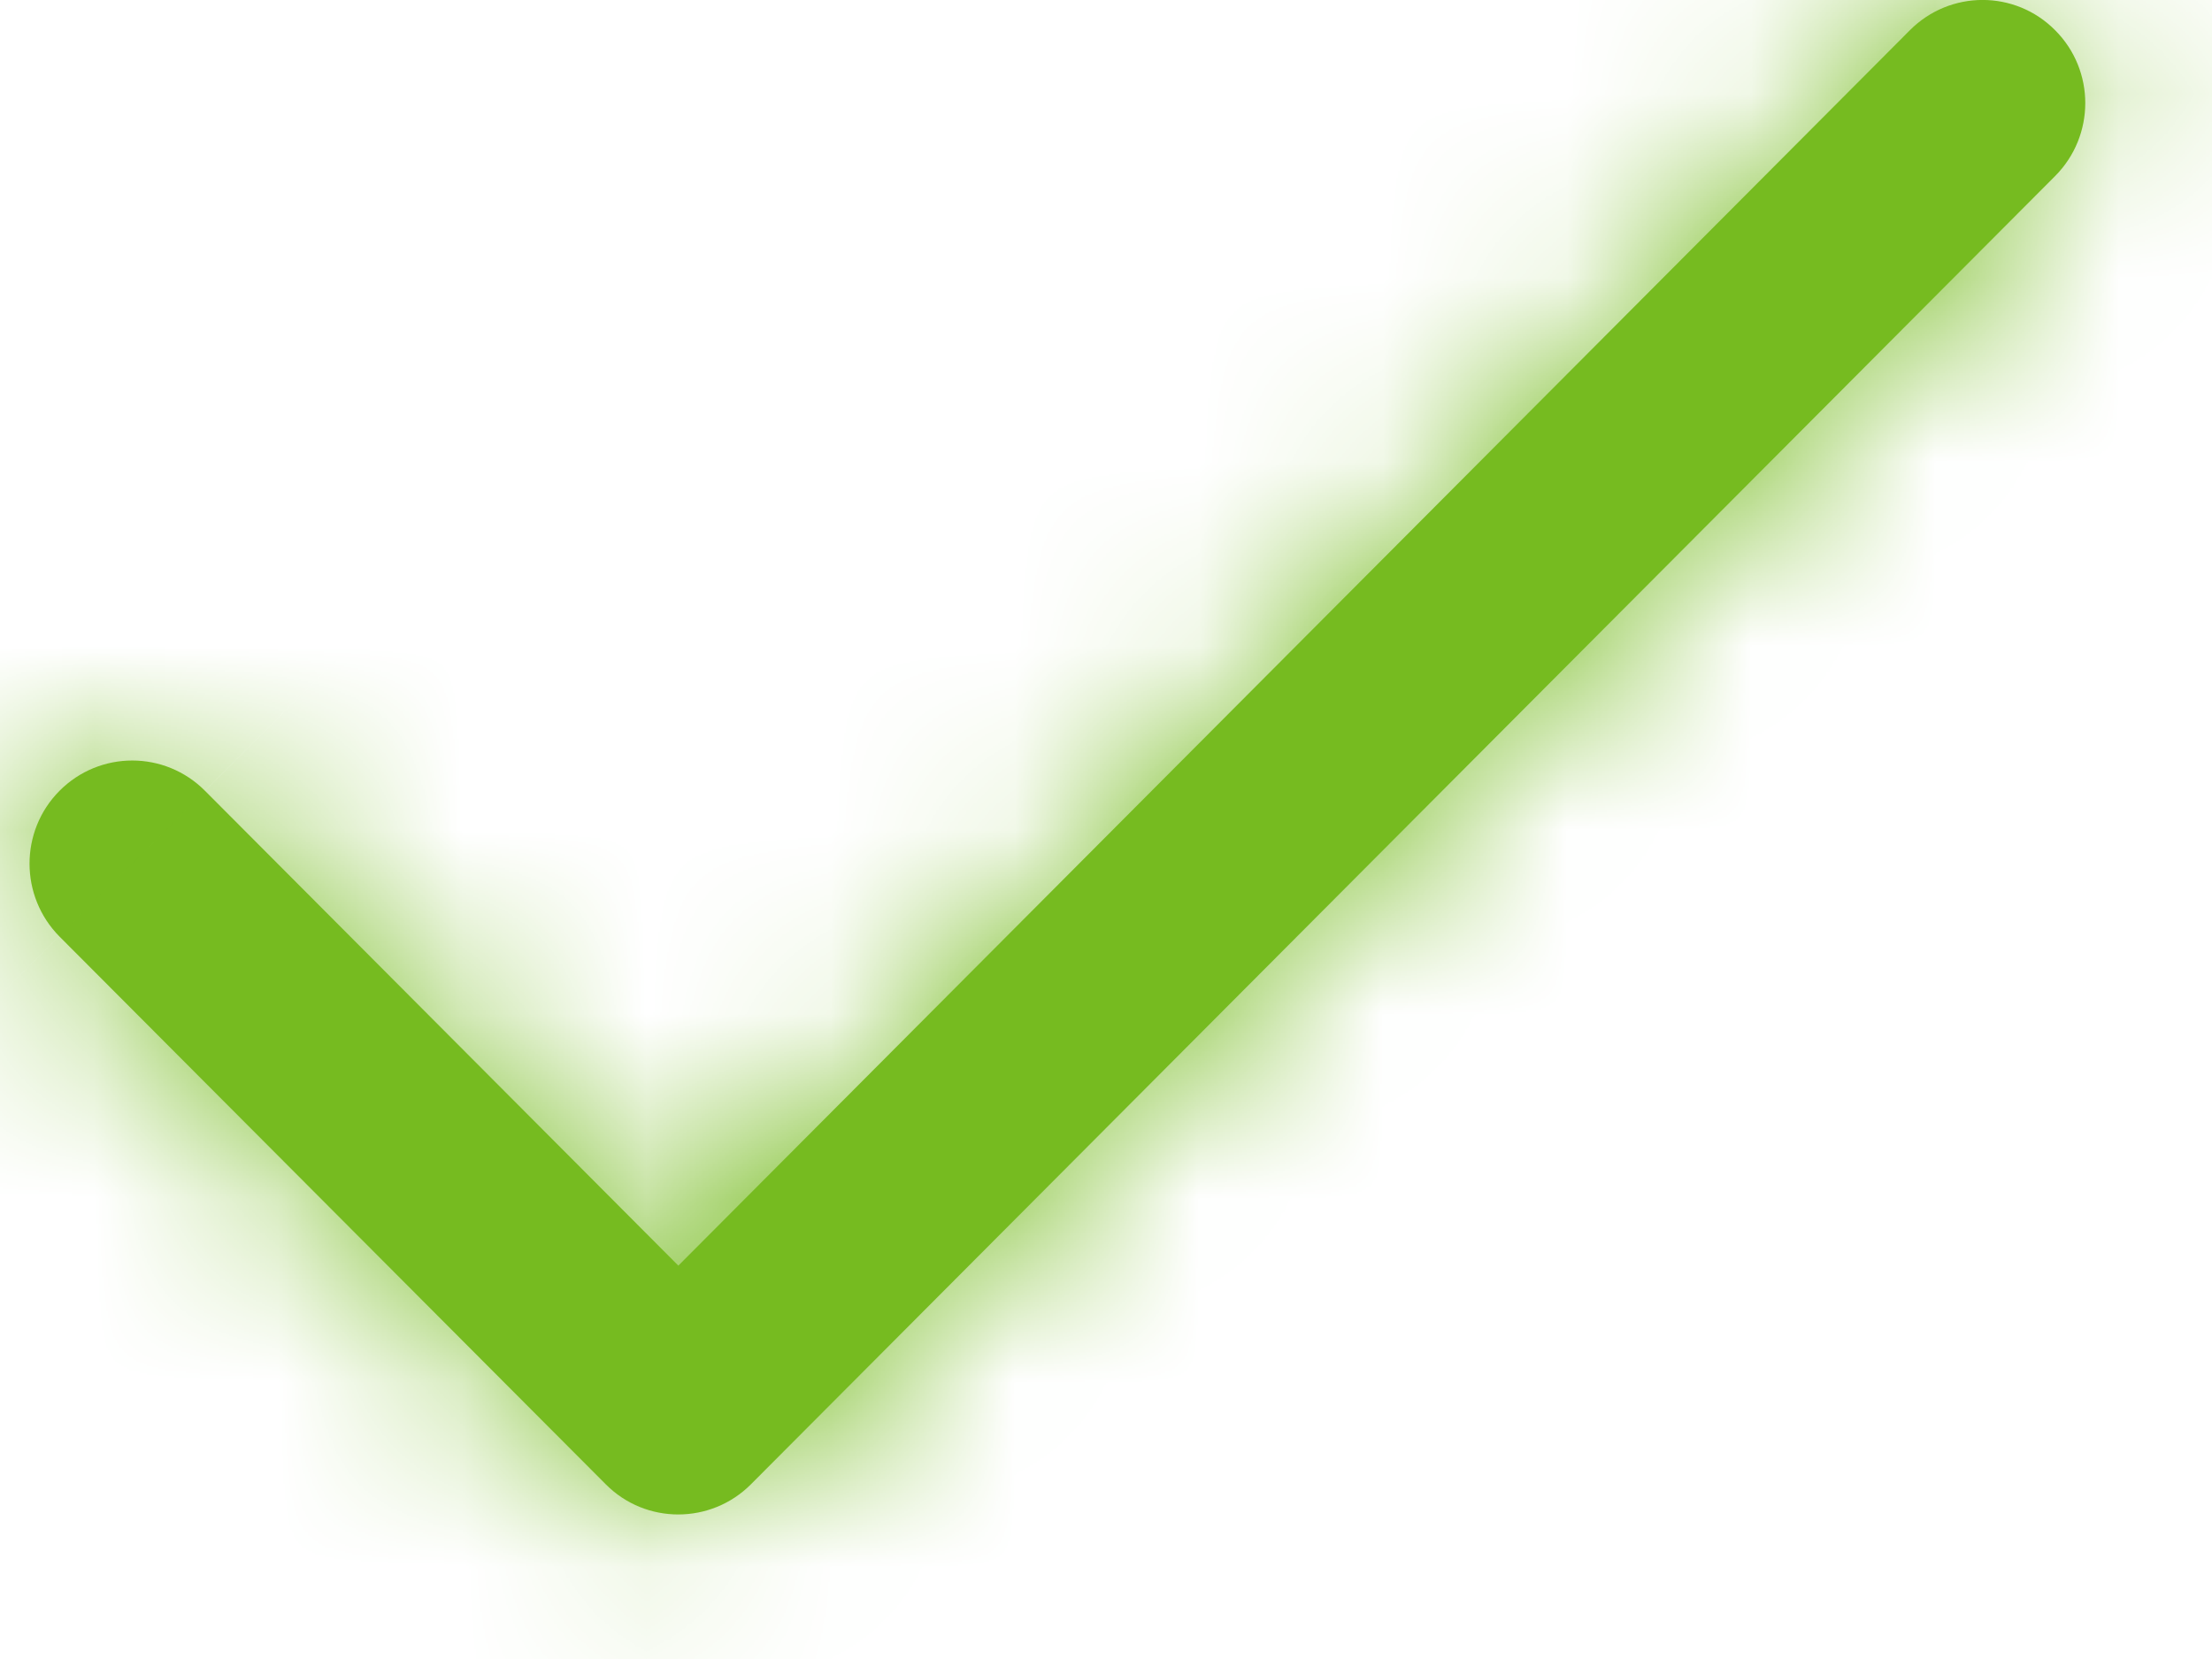 <svg width="12" height="9" viewBox="0 0 12 9" fill="none" xmlns="http://www.w3.org/2000/svg">
<mask id="path-1-inside-1_54_669" fill="white">
<path d="M11.149 0.164C10.932 -0.055 10.579 -0.055 10.361 0.164L3.68 6.866L1.112 4.29C0.894 4.071 0.541 4.071 0.323 4.29C0.106 4.508 0.106 4.862 0.323 5.081L3.286 8.052C3.503 8.271 3.857 8.27 4.074 8.052L11.149 0.955C11.367 0.736 11.367 0.382 11.149 0.164Z"/>
</mask>
<path d="M11.149 0.164C10.932 -0.055 10.579 -0.055 10.361 0.164L3.68 6.866L1.112 4.29C0.894 4.071 0.541 4.071 0.323 4.29C0.106 4.508 0.106 4.862 0.323 5.081L3.286 8.052C3.503 8.271 3.857 8.27 4.074 8.052L11.149 0.955C11.367 0.736 11.367 0.382 11.149 0.164Z" fill="#76BB20"/>
<path d="M10.361 0.164L8.236 -1.954L8.236 -1.954L10.361 0.164ZM3.68 6.866L1.555 8.984L3.68 11.115L5.805 8.984L3.68 6.866ZM1.112 4.29L-1.013 6.407L-1.013 6.408L1.112 4.29ZM0.323 4.29L-1.801 2.171L-1.801 2.171L0.323 4.29ZM0.323 5.081L-1.801 7.199L-1.801 7.199L0.323 5.081ZM3.286 8.052L5.411 5.934L5.41 5.934L3.286 8.052ZM4.074 8.052L6.199 10.17L6.199 10.17L4.074 8.052ZM11.149 0.955L9.025 -1.163L9.025 -1.163L11.149 0.955ZM13.274 -1.954C11.884 -3.349 9.626 -3.348 8.236 -1.954L12.485 2.282C11.531 3.239 9.979 3.24 9.025 2.282L13.274 -1.954ZM8.236 -1.954L1.555 4.748L5.805 8.984L12.486 2.282L8.236 -1.954ZM5.805 4.748L3.237 2.172L-1.013 6.408L1.555 8.984L5.805 4.748ZM3.237 2.172C1.846 0.777 -0.411 0.777 -1.801 2.171L2.448 6.408C1.494 7.365 -0.058 7.365 -1.013 6.407L3.237 2.172ZM-1.801 2.171C-3.186 3.561 -3.186 5.809 -1.801 7.199L2.448 2.963C3.397 3.915 3.398 5.455 2.448 6.408L-1.801 2.171ZM-1.801 7.199L1.161 10.17L5.41 5.934L2.448 2.963L-1.801 7.199ZM1.161 10.17C2.552 11.565 4.81 11.564 6.199 10.17L1.95 5.934C2.904 4.977 4.455 4.976 5.411 5.934L1.161 10.17ZM6.199 10.17L13.274 3.073L9.025 -1.163L1.95 5.934L6.199 10.17ZM13.274 3.073C14.659 1.684 14.659 -0.565 13.274 -1.954L9.025 2.282C8.076 1.33 8.075 -0.211 9.025 -1.163L13.274 3.073Z" fill="#76BB20" mask="url(#path-1-inside-1_54_669)"/>
</svg>
